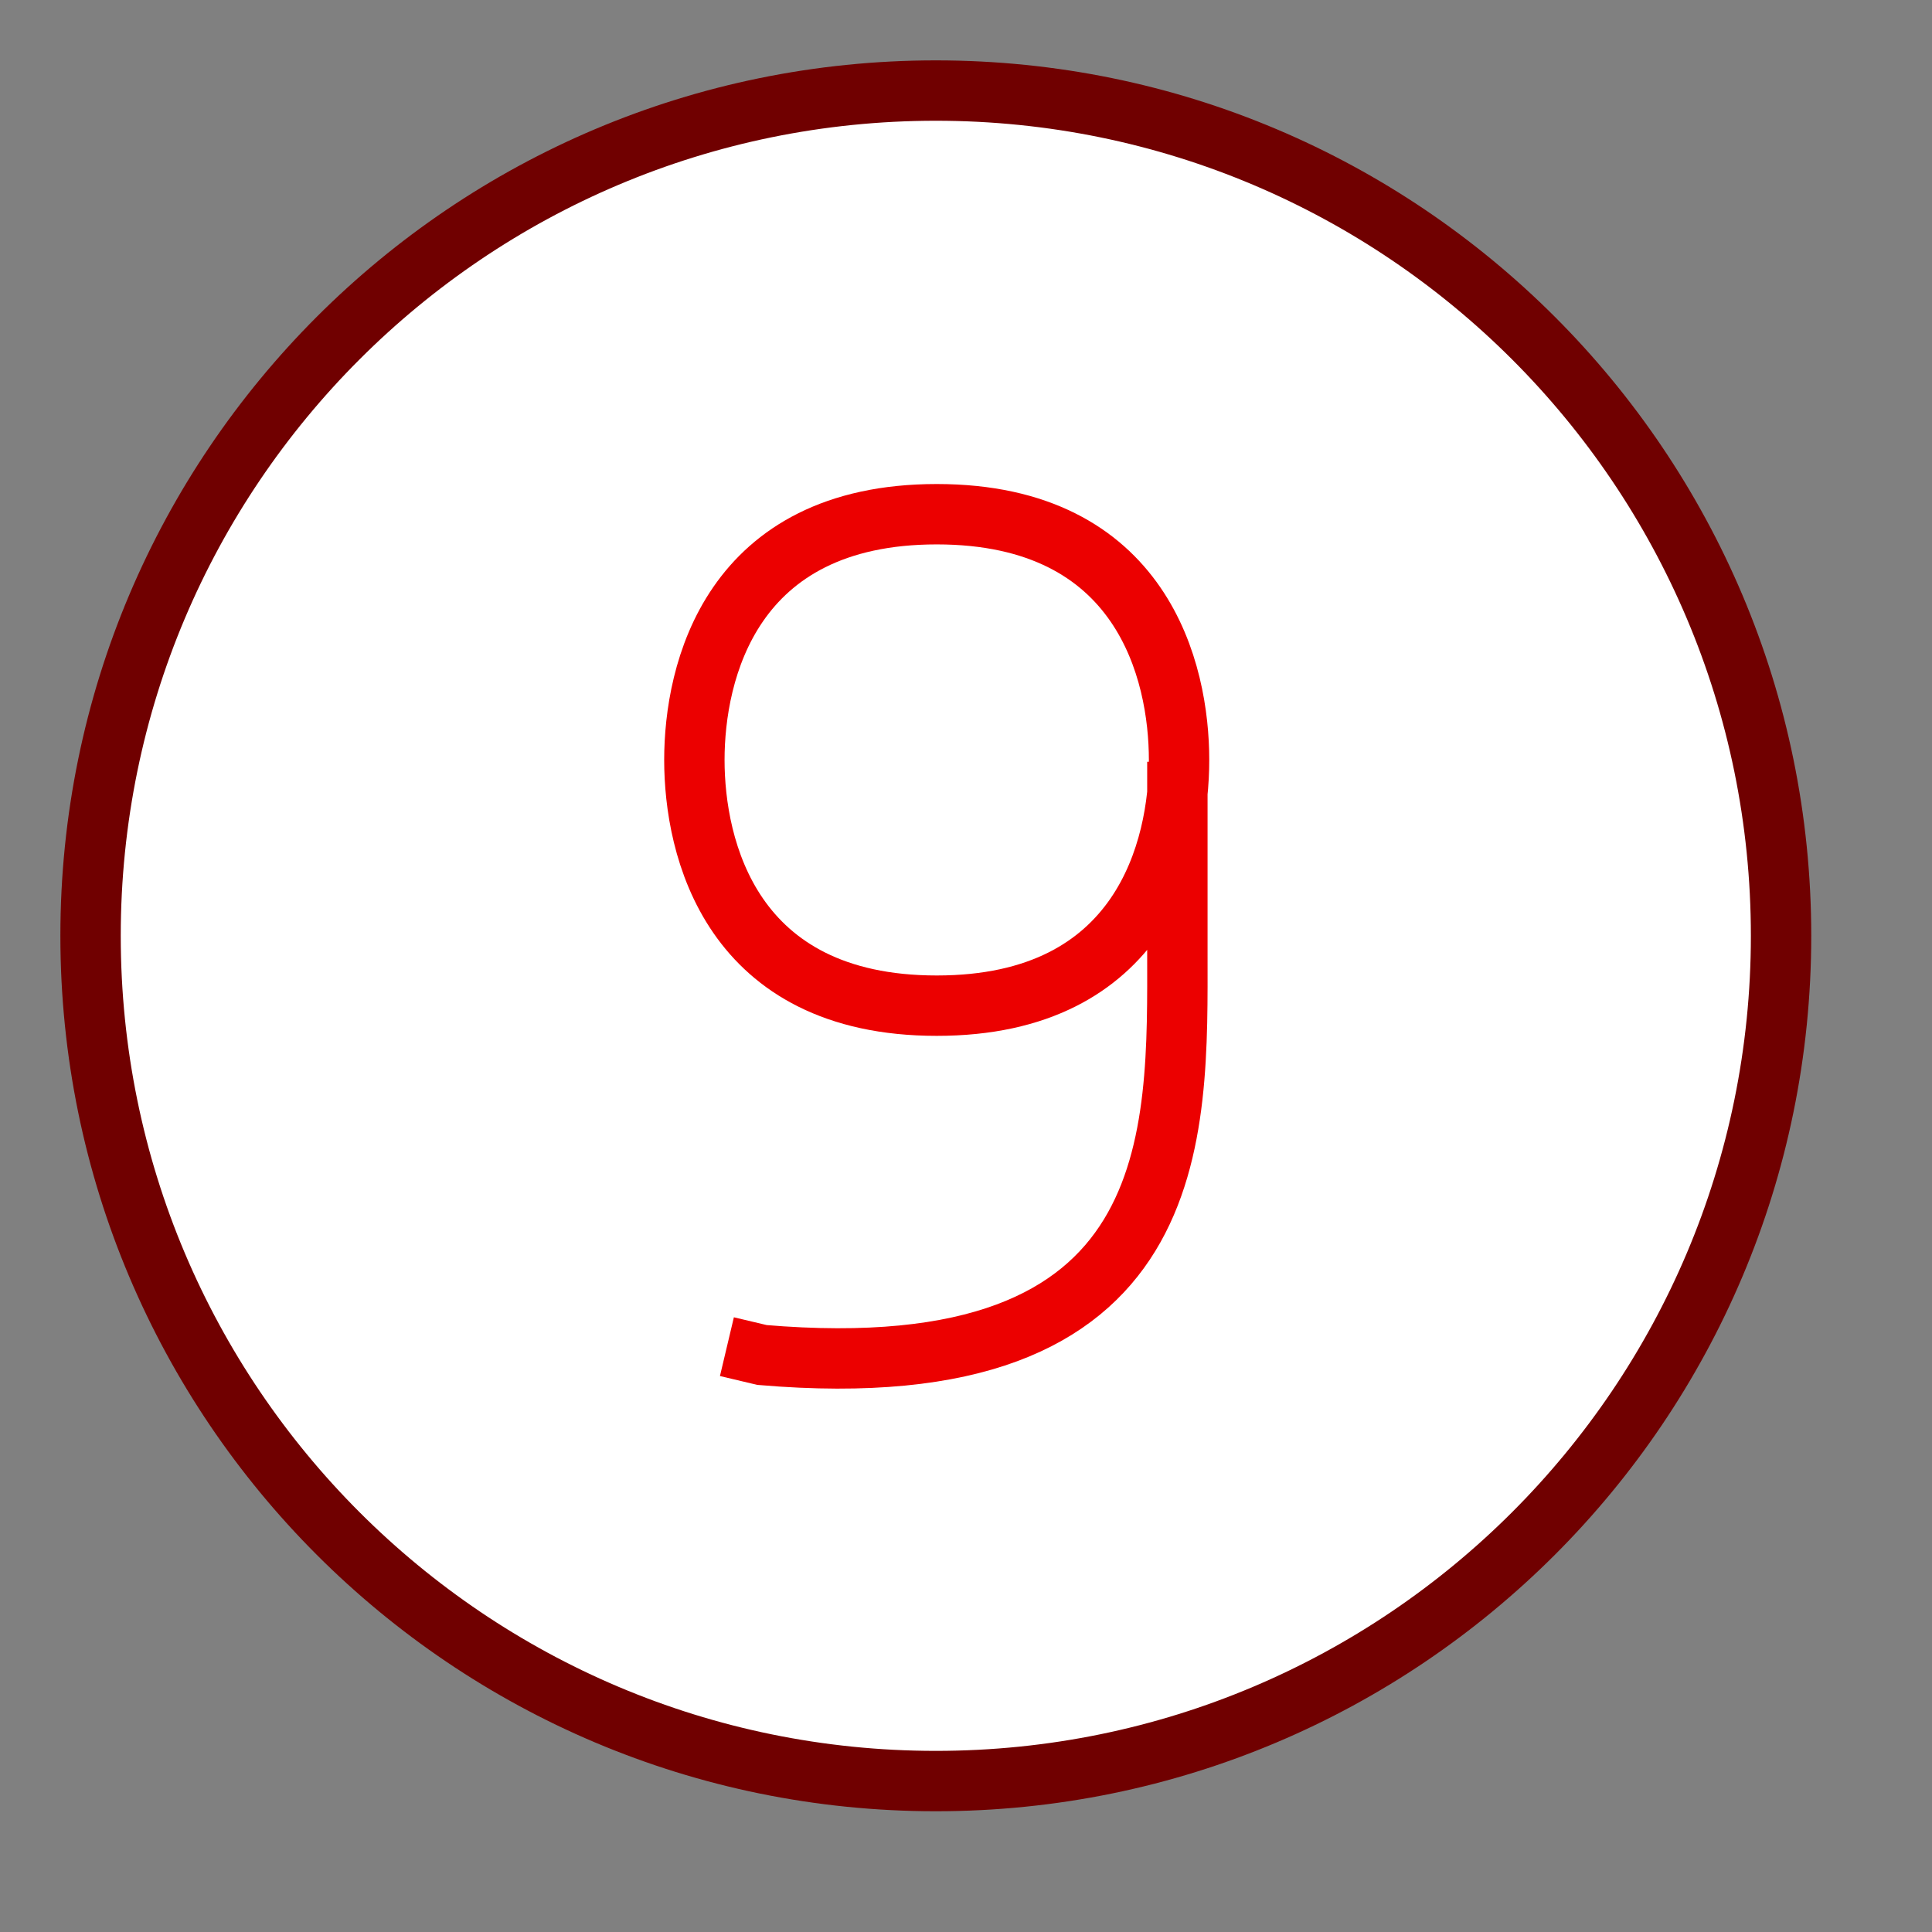 <?xml version="1.0" encoding="UTF-8"?>
<!DOCTYPE svg PUBLIC "-//W3C//DTD SVG 1.1//EN" "http://www.w3.org/Graphics/SVG/1.1/DTD/svg11.dtd">
<svg version="1.1" id="Layer_1" xmlns="http://www.w3.org/2000/svg" xmlns:xlink="http://www.w3.org/1999/xlink" x="0px" y="0px" width="32px" height="32px" viewBox="0 0 32 32" enable-background="new 0 0 32 32" xml:space="preserve">
  <rect x="0" y="0" width="32" height="32" fill="#808080" stroke="none"/>
  <g id="icon">
    <path d="M15.5,1.5c7.732,0,14,6.268,14,14s-6.268,14,-14,14S1.5,23.232,1.5,15.5S7.768,1.5,15.5,1.5z" fill="#FFFFFF" stroke="#700000" stroke-width="1" stroke-miterlimit="50"/>
    <path d="M19.529,12.587c0,-1.453,-0.596,-4.07,-4.014,-4.07c-3.418,0,-4.014,2.617,-4.014,4.07c0,1.453,0.596,4.07,4.014,4.07C18.933,16.658,19.529,14.04,19.529,12.587zM19.501,12.617v3.136c0,3.035,0.18,7.289,-6.879,6.69l-0.582,-0.138" fill="#FFFFFF" stroke="#EC0000" stroke-width="1" stroke-miterlimit="50"/>
  </g>
</svg>
